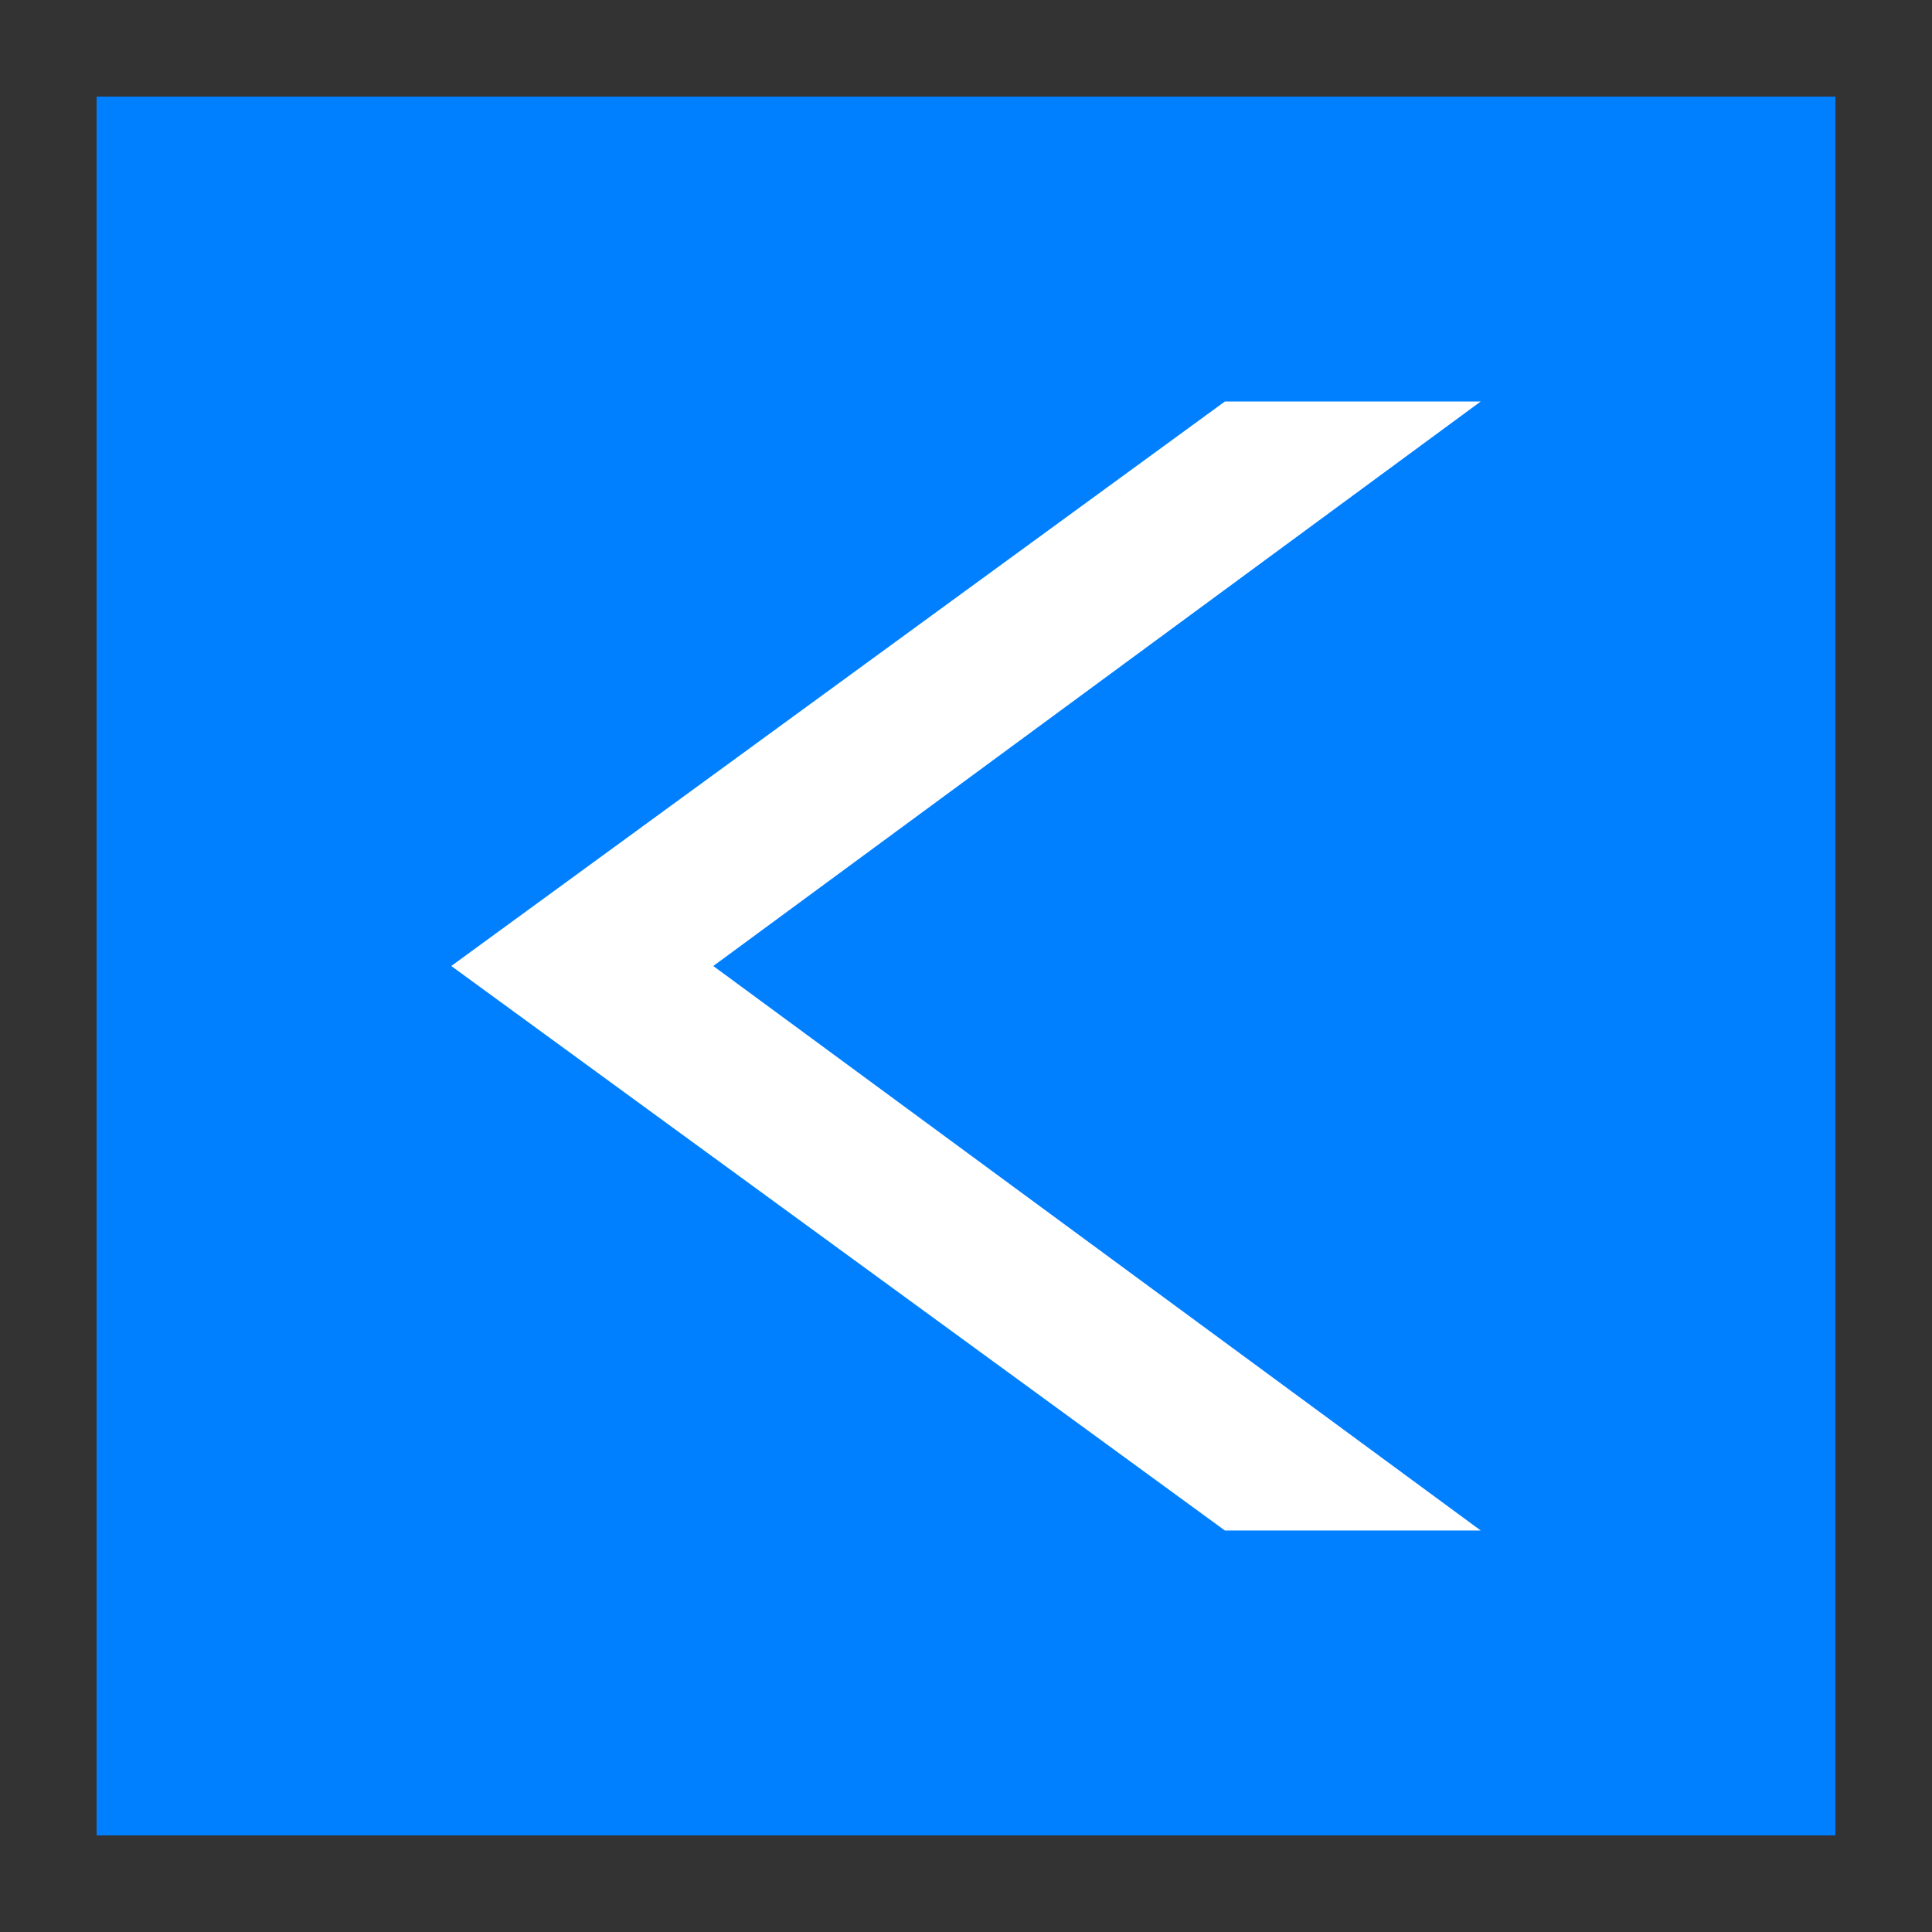 <?xml version="1.0" encoding="UTF-8" standalone="no"?>
<!-- Created with Inkscape (http://www.inkscape.org/) -->

<svg
   width="128"
   height="128"
   viewBox="0 0 128 128"
   version="1.1"
   id="svg1"
   inkscape:version="1.4 (e7c3feb100, 2024-10-09)"
   sodipodi:docname="block_modifier_L_b.svg"
   xmlns:inkscape="http://www.inkscape.org/namespaces/inkscape"
   xmlns:sodipodi="http://sodipodi.sourceforge.net/DTD/sodipodi-0.dtd"
   xmlns="http://www.w3.org/2000/svg"
   xmlns:svg="http://www.w3.org/2000/svg">
  <rect x="0" y="0" width="128" height="128" fill="#333333" stroke="none"/>
  <sodipodi:namedview
     id="namedview1"
     pagecolor="#ffffff"
     bordercolor="#000000"
     borderopacity="0.25"
     inkscape:showpageshadow="2"
     inkscape:pageopacity="0.0"
     inkscape:pagecheckerboard="0"
     inkscape:deskcolor="#d1d1d1"
     inkscape:document-units="px"
     inkscape:zoom="4.4921875"
     inkscape:cx="64.111304"
     inkscape:cy="63.888696"
     inkscape:window-width="1920"
     inkscape:window-height="1011"
     inkscape:window-x="0"
     inkscape:window-y="32"
     inkscape:window-maximized="1"
     inkscape:current-layer="layer1" />
  <defs
     id="defs1" />
  <g
     inkscape:label="Layer 1"
     inkscape:groupmode="layer"
     id="layer1">
    <rect
       style="opacity:1;fill:#0080ff;fill-opacity:1;stroke-width:6.735;stroke-linecap:round;stroke-linejoin:round;stroke-miterlimit:23.9"
       id="rect2"
       width="115.2"
       height="115.2"
       x="6.4"
       y="6.4"
       inkscape:label="Color" />
    <path
       style="display:inline;fill:#ffffff;fill-opacity:1;stroke:none;stroke-width:13.623;stroke-linecap:round;stroke-linejoin:round;stroke-miterlimit:23.9;stroke-dasharray:none;stroke-opacity:1"
       d="M 81.153,101.4 29.898,64 81.153,26.6 h 16.948 L 47.257,64 98.102,101.4 Z"
       id="path3-4"
       sodipodi:nodetypes="ccccccc"
       inkscape:label="Arrow" />
  </g>
</svg>
